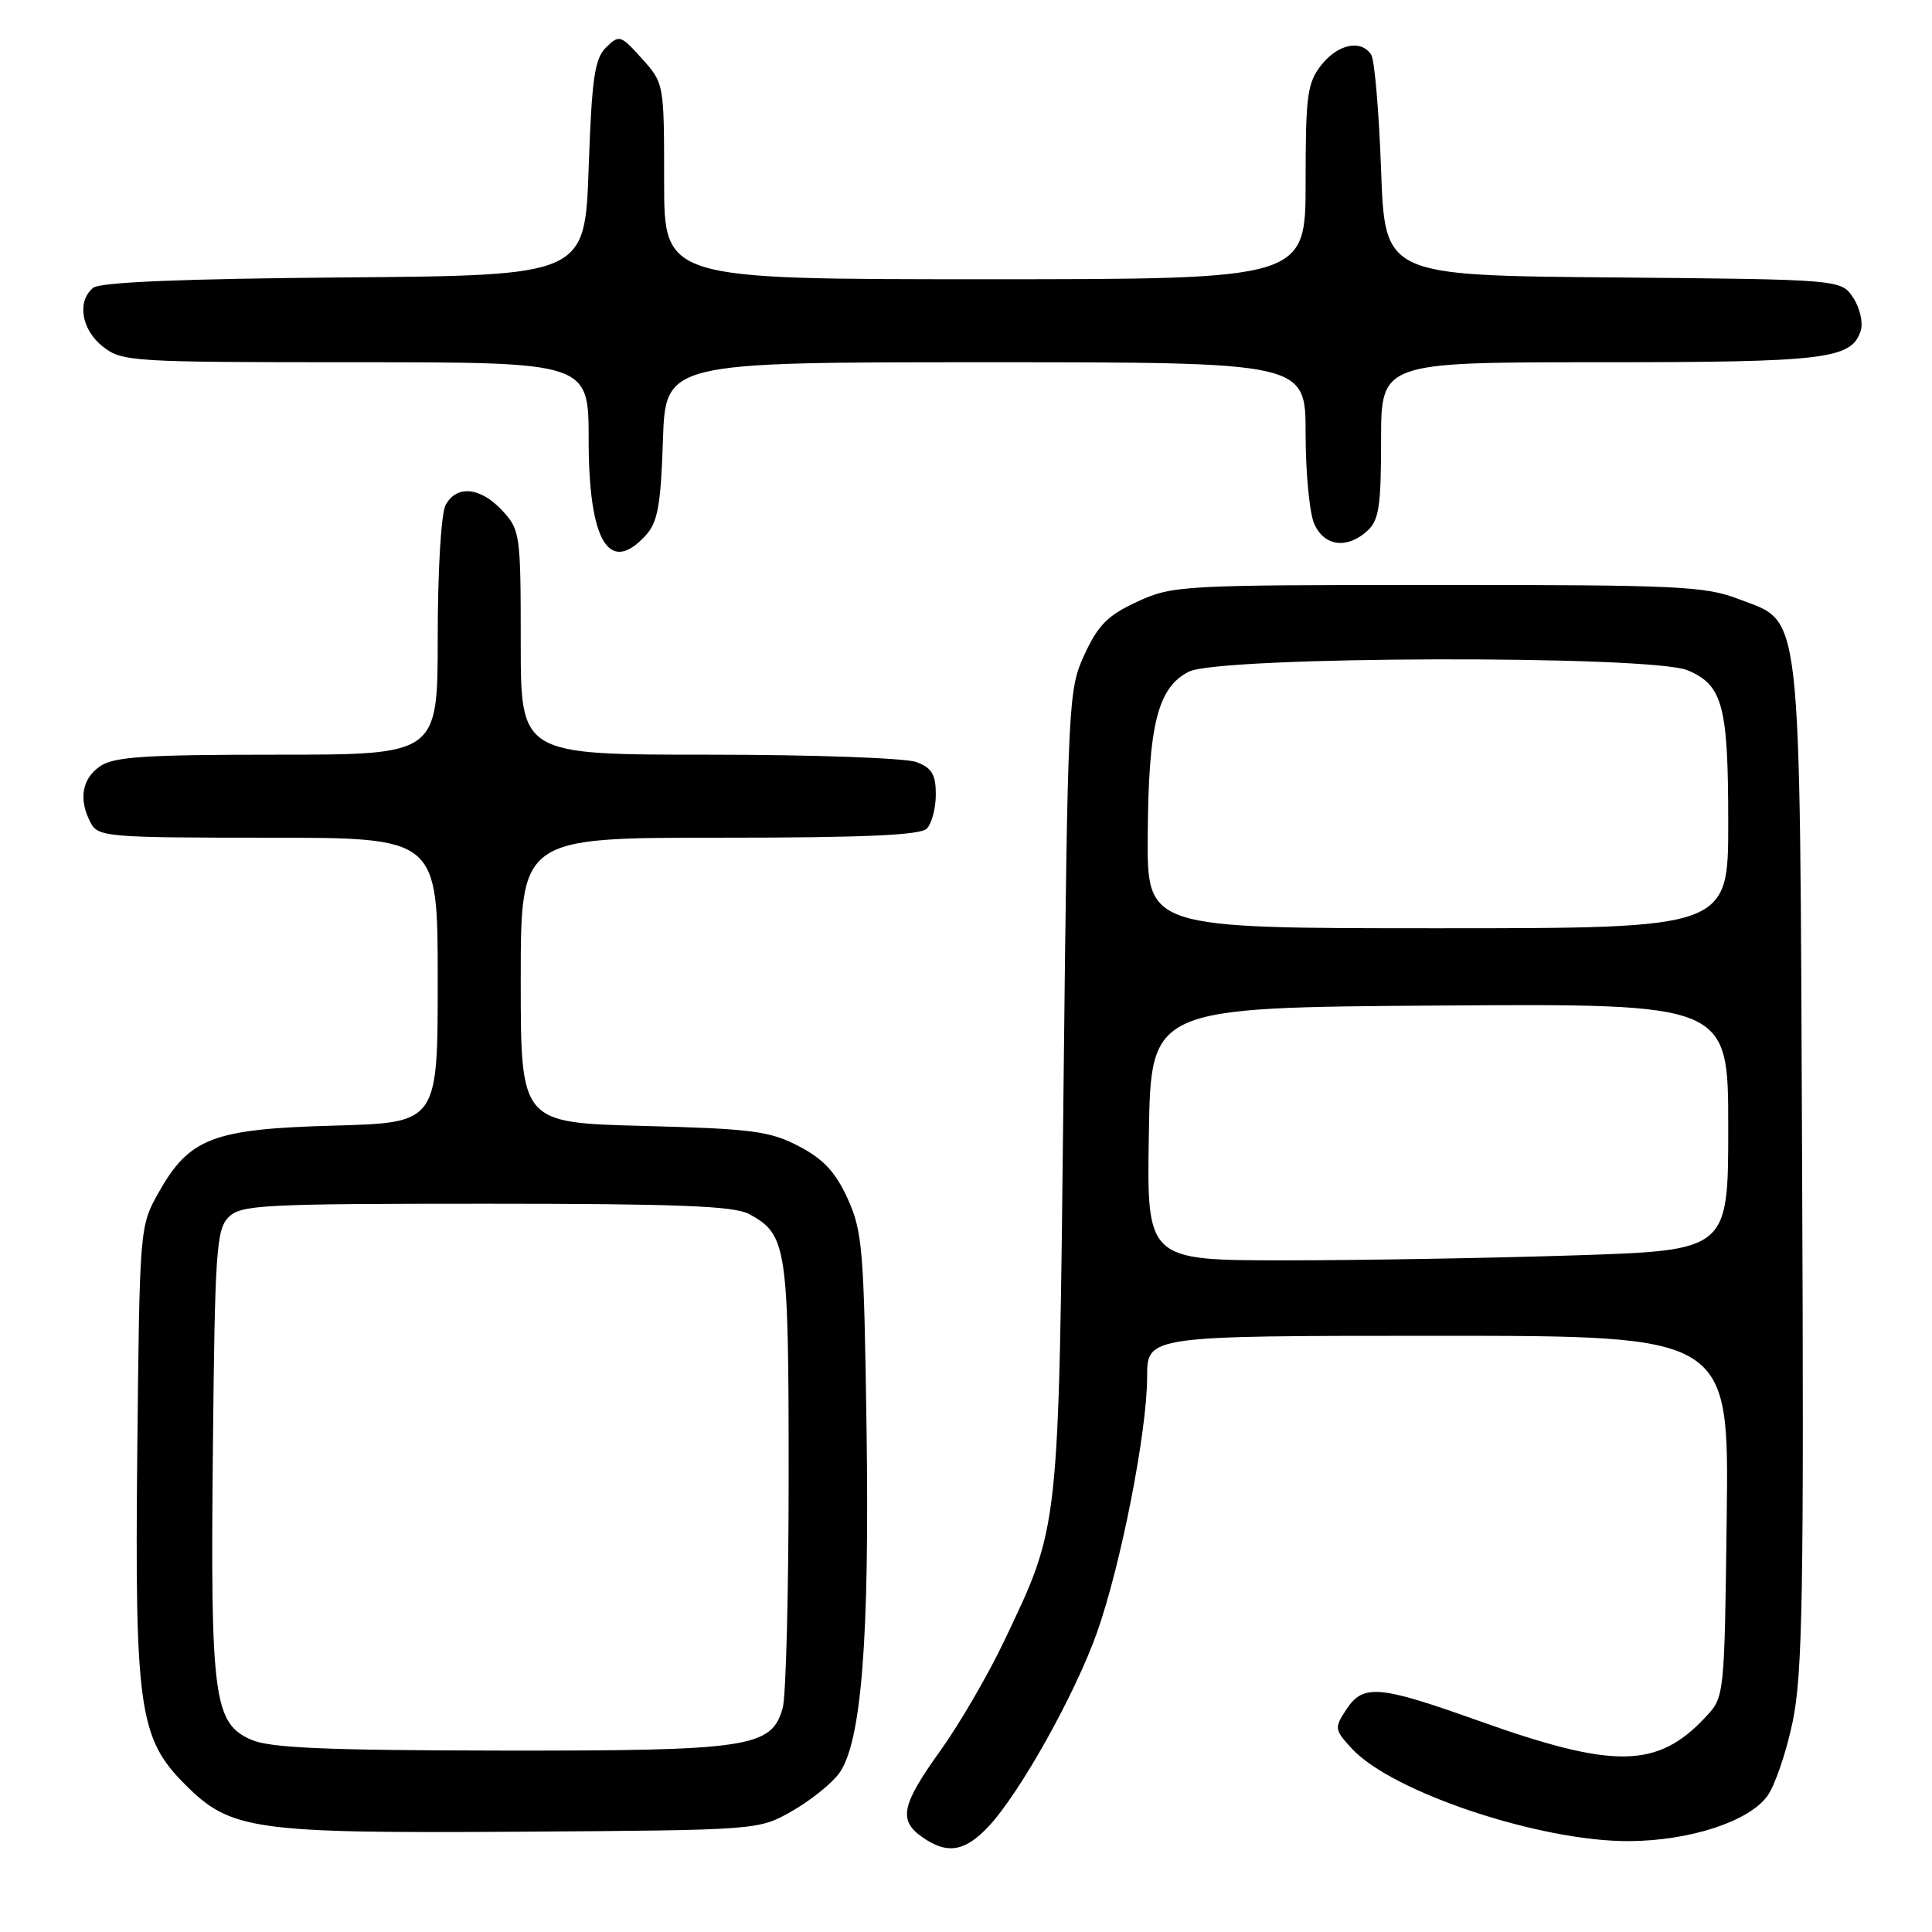 <?xml version="1.0" encoding="UTF-8" standalone="no"?>
<!DOCTYPE svg PUBLIC "-//W3C//DTD SVG 1.1//EN" "http://www.w3.org/Graphics/SVG/1.1/DTD/svg11.dtd" >
<svg xmlns="http://www.w3.org/2000/svg" xmlns:xlink="http://www.w3.org/1999/xlink" version="1.1" viewBox="0 0 256 256">
 <g >
 <path fill="currentColor"
d=" M 131.01 241.99 C 135.16 237.55 142.44 224.52 145.35 216.34 C 148.52 207.41 152.00 189.68 152.00 182.45 C 152.00 177.00 152.00 177.00 190.55 177.00 C 229.10 177.00 229.10 177.00 228.80 200.92 C 228.50 224.84 228.50 224.84 226.00 227.52 C 219.61 234.35 213.92 234.44 195.86 227.99 C 182.67 223.29 180.62 223.12 178.38 226.54 C 176.79 228.96 176.82 229.19 179.11 231.68 C 184.42 237.47 204.10 244.03 215.91 243.96 C 223.93 243.90 231.70 241.37 234.17 238.00 C 235.18 236.62 236.70 232.18 237.54 228.12 C 238.85 221.83 239.04 211.00 238.79 154.62 C 238.46 78.90 238.88 82.66 230.35 79.37 C 225.94 77.67 222.31 77.50 190.50 77.51 C 156.54 77.51 155.36 77.58 150.71 79.72 C 146.80 81.52 145.52 82.80 143.71 86.71 C 141.54 91.41 141.49 92.55 140.92 144.50 C 140.27 203.46 140.44 201.90 133.03 217.50 C 130.94 221.90 127.16 228.40 124.62 231.95 C 119.43 239.18 119.01 241.20 122.22 243.44 C 125.51 245.75 127.87 245.36 131.01 241.99 Z  M 104.91 240.00 C 107.34 238.62 110.15 236.38 111.17 235.00 C 114.14 230.97 115.23 217.26 114.82 189.08 C 114.48 165.52 114.28 163.13 112.31 158.81 C 110.69 155.27 109.11 153.58 105.83 151.87 C 101.99 149.87 99.67 149.57 85.25 149.19 C 69.00 148.77 69.00 148.77 69.00 129.88 C 69.00 111.00 69.00 111.00 95.30 111.00 C 114.42 111.00 121.93 110.67 122.80 109.80 C 123.46 109.14 124.00 107.10 124.00 105.28 C 124.00 102.63 123.48 101.75 121.43 100.98 C 120.02 100.44 107.72 100.00 93.93 100.00 C 69.00 100.00 69.00 100.00 69.00 85.15 C 69.00 70.76 68.92 70.21 66.55 67.65 C 63.66 64.53 60.48 64.23 59.04 66.93 C 58.45 68.03 58.00 75.62 58.00 84.43 C 58.00 100.00 58.00 100.00 36.72 100.00 C 19.08 100.00 15.06 100.27 13.22 101.56 C 10.82 103.24 10.39 105.99 12.04 109.07 C 13.01 110.89 14.35 111.00 35.54 111.00 C 58.00 111.00 58.00 111.00 58.00 129.89 C 58.00 148.77 58.00 148.77 44.25 149.15 C 28.20 149.59 25.08 150.78 21.00 158.05 C 18.51 162.48 18.50 162.63 18.19 192.30 C 17.85 226.34 18.42 230.36 24.53 236.46 C 30.58 242.52 33.59 242.94 69.00 242.71 C 100.50 242.50 100.50 242.50 104.91 240.00 Z  M 85.60 70.90 C 87.15 69.18 87.56 66.91 87.84 58.40 C 88.18 48.00 88.18 48.00 130.59 48.00 C 173.00 48.00 173.00 48.00 173.00 57.45 C 173.00 62.65 173.52 68.05 174.16 69.45 C 175.50 72.40 178.48 72.78 181.17 70.35 C 182.72 68.94 183.00 67.10 183.00 58.35 C 183.00 48.00 183.00 48.00 211.95 48.00 C 242.02 48.00 245.36 47.59 246.56 43.80 C 246.89 42.76 246.45 40.81 245.57 39.47 C 243.97 37.03 243.97 37.03 213.74 36.76 C 183.50 36.50 183.50 36.50 183.00 22.50 C 182.72 14.80 182.14 7.94 181.69 7.25 C 180.36 5.19 177.28 5.83 175.07 8.63 C 173.22 10.99 173.00 12.63 173.00 24.13 C 173.00 37.00 173.00 37.00 130.50 37.00 C 88.00 37.00 88.00 37.00 88.00 24.02 C 88.00 11.06 87.99 11.03 85.06 7.77 C 82.24 4.63 82.05 4.57 80.31 6.28 C 78.79 7.78 78.42 10.31 78.00 22.28 C 77.50 36.50 77.50 36.50 45.59 36.76 C 24.07 36.94 13.24 37.39 12.34 38.14 C 10.16 39.94 10.79 43.69 13.63 45.93 C 16.17 47.92 17.42 48.00 47.13 48.00 C 78.00 48.00 78.00 48.00 78.00 58.28 C 78.00 71.77 80.72 76.28 85.60 70.90 Z  M 152.23 150.25 C 152.50 133.50 152.50 133.50 190.75 133.24 C 229.00 132.98 229.00 132.98 229.00 149.33 C 229.00 165.68 229.00 165.68 208.75 166.34 C 197.61 166.70 180.28 167.00 170.23 167.00 C 151.95 167.00 151.95 167.00 152.23 150.25 Z  M 152.08 110.75 C 152.17 96.00 153.40 91.09 157.53 89.00 C 161.62 86.93 218.79 86.78 223.62 88.82 C 228.28 90.78 229.00 93.50 229.00 109.05 C 229.00 123.00 229.00 123.00 190.50 123.00 C 152.00 123.00 152.00 123.00 152.08 110.75 Z  M 33.31 230.53 C 28.32 228.37 27.87 224.97 28.21 192.02 C 28.47 165.80 28.67 162.90 30.29 161.28 C 31.92 159.65 34.71 159.50 64.38 159.50 C 89.71 159.50 97.24 159.79 99.24 160.86 C 104.26 163.55 104.50 165.14 104.50 195.40 C 104.50 210.86 104.15 224.77 103.71 226.32 C 102.25 231.56 99.33 232.00 66.28 231.96 C 43.14 231.93 35.79 231.61 33.31 230.53 Z "/>
</g>
</svg>
